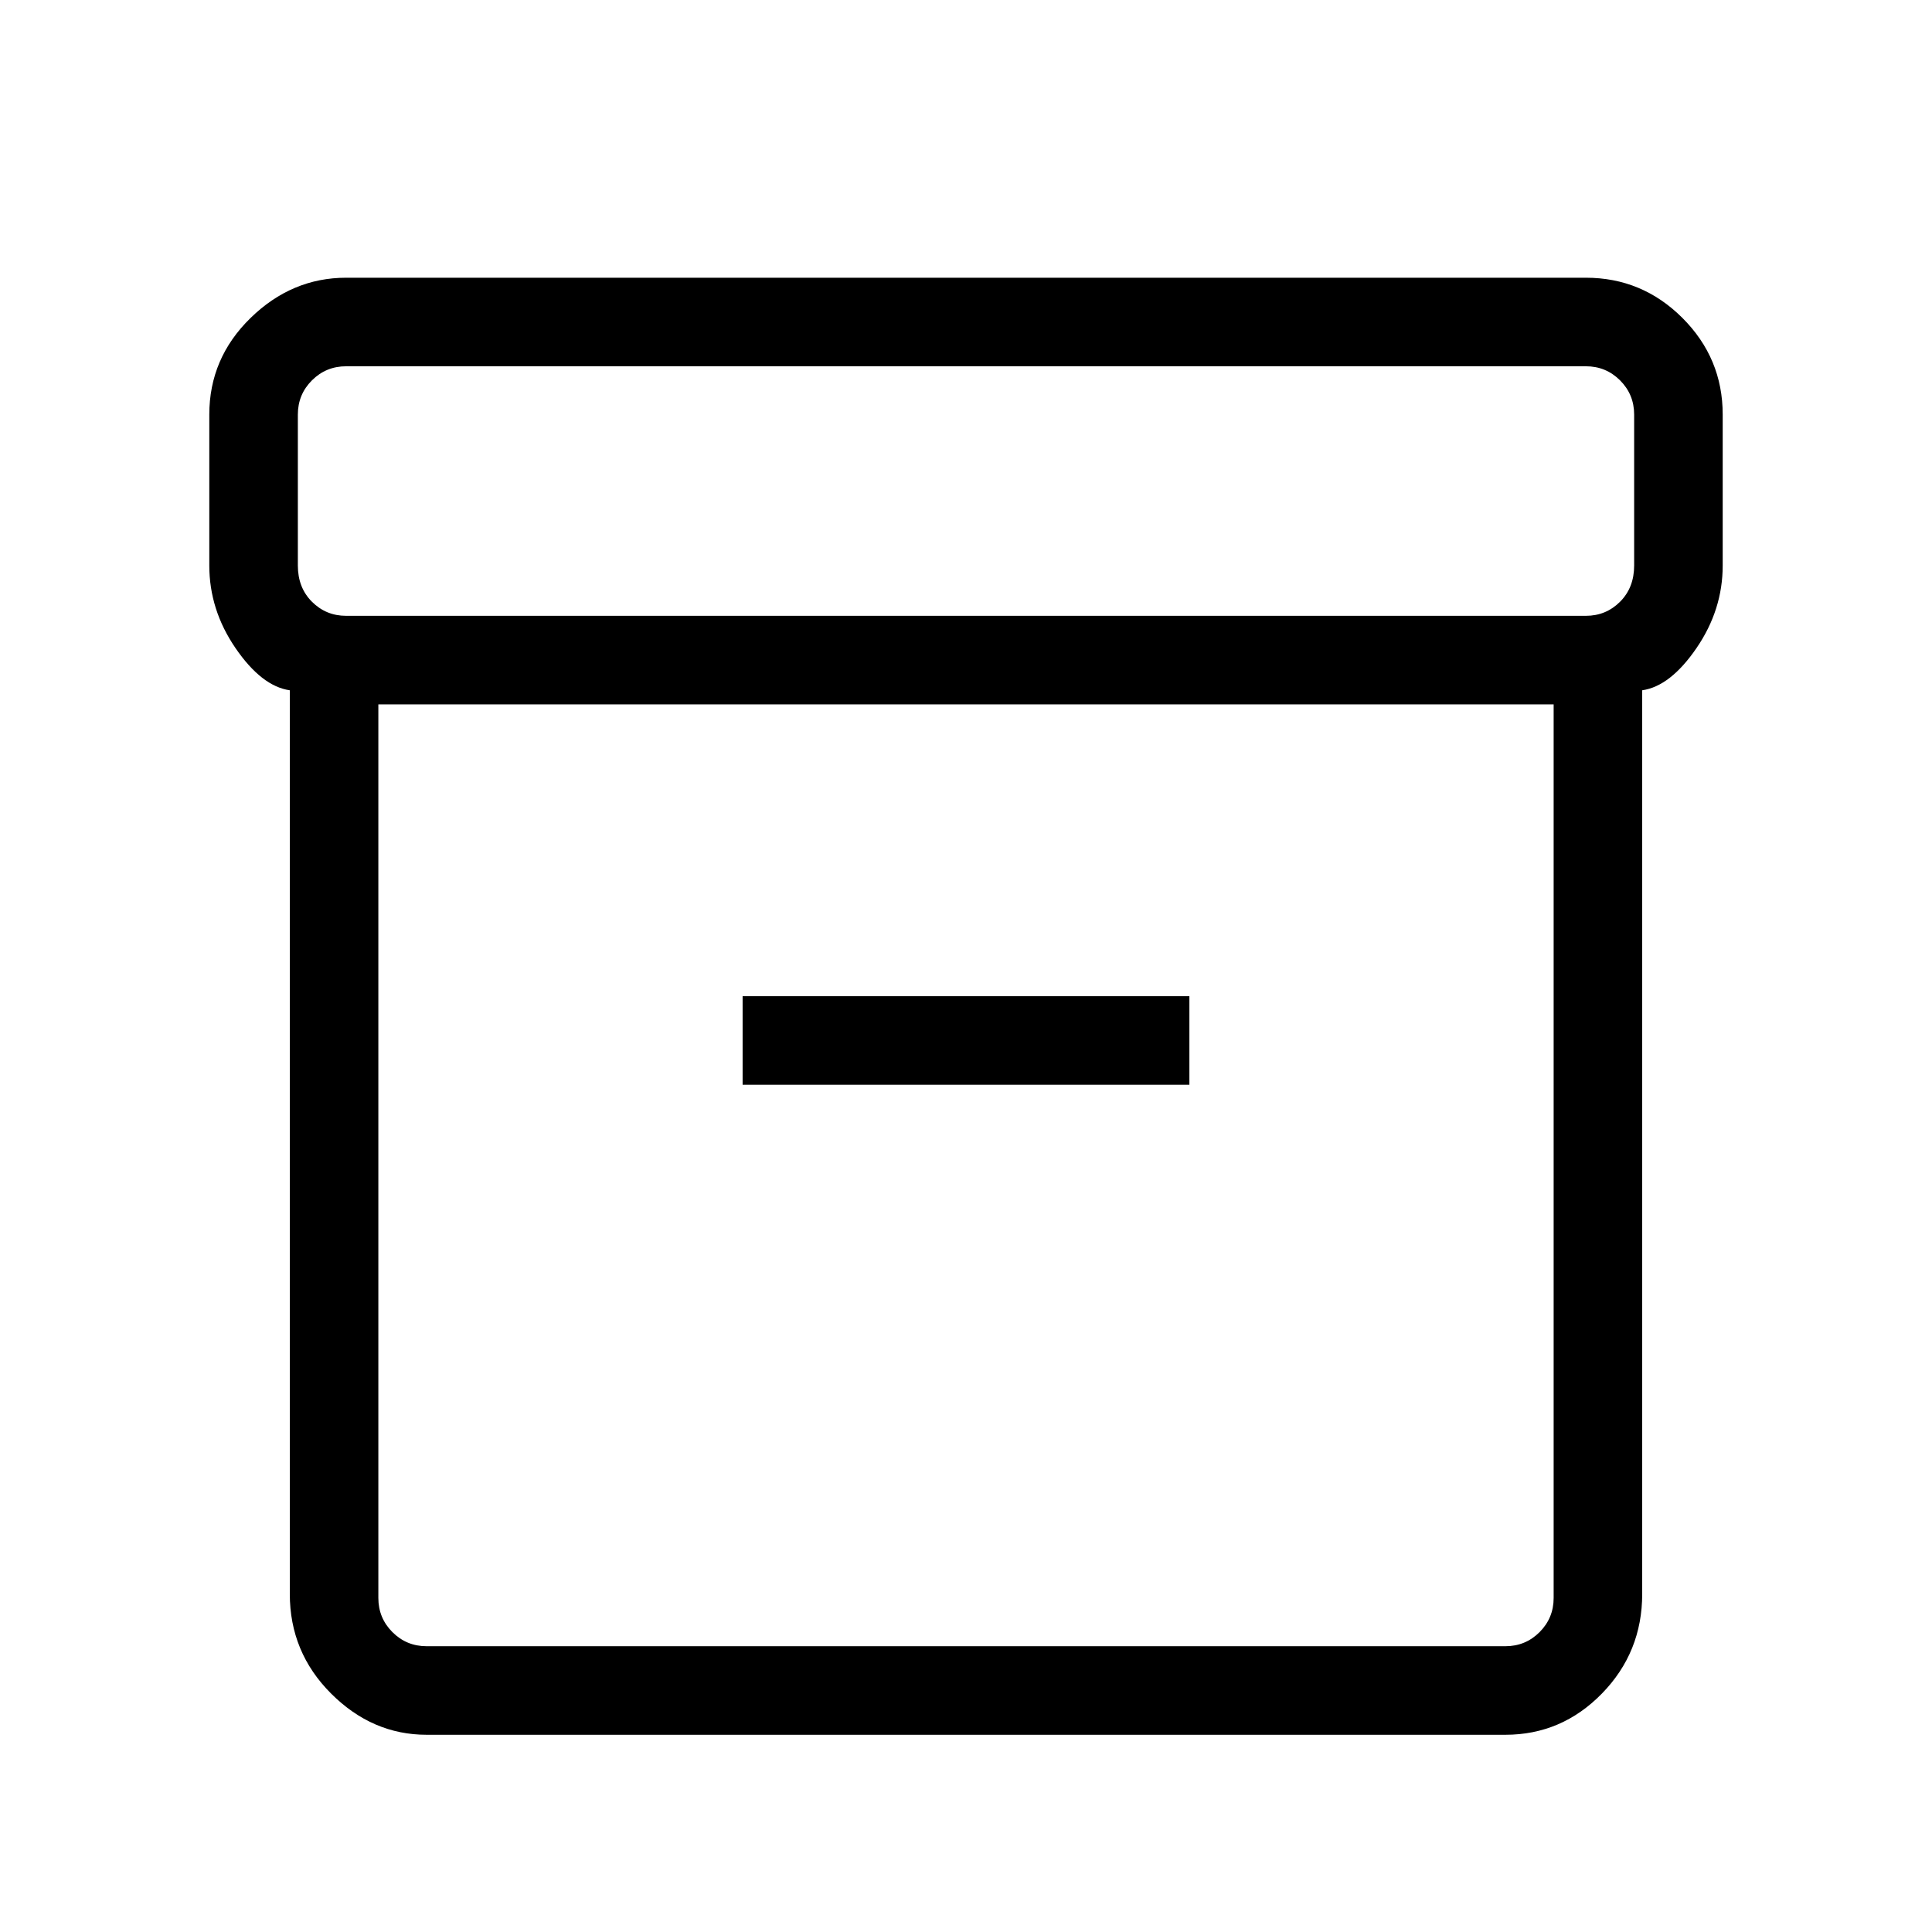 <svg xmlns="http://www.w3.org/2000/svg" height="48" width="48"><path d="M7.2 39.6V17.15q-.7-.1-1.35-1.05-.65-.95-.65-2.05V10.3q0-1.4 1.025-2.4t2.375-1h30.8q1.4 0 2.4 1t1 2.4v3.75q0 1.1-.65 2.05-.65.95-1.35 1.05V39.6q0 1.45-1 2.475-1 1.025-2.4 1.025H10.6q-1.35 0-2.375-1.025T7.2 39.6Zm2.2-22.1v22.2q0 .5.35.85t.85.35h26.8q.5 0 .85-.35t.35-.85V17.5Zm30-2.2q.5 0 .85-.35t.35-.9V10.3q0-.5-.35-.85t-.85-.35H8.6q-.5 0-.85.35t-.35.85v3.75q0 .55.35.9t.85.35ZM18.45 26.95h11.1v-2.2h-11.1ZM9.4 40.9V17.5 40.9Z"/></svg>